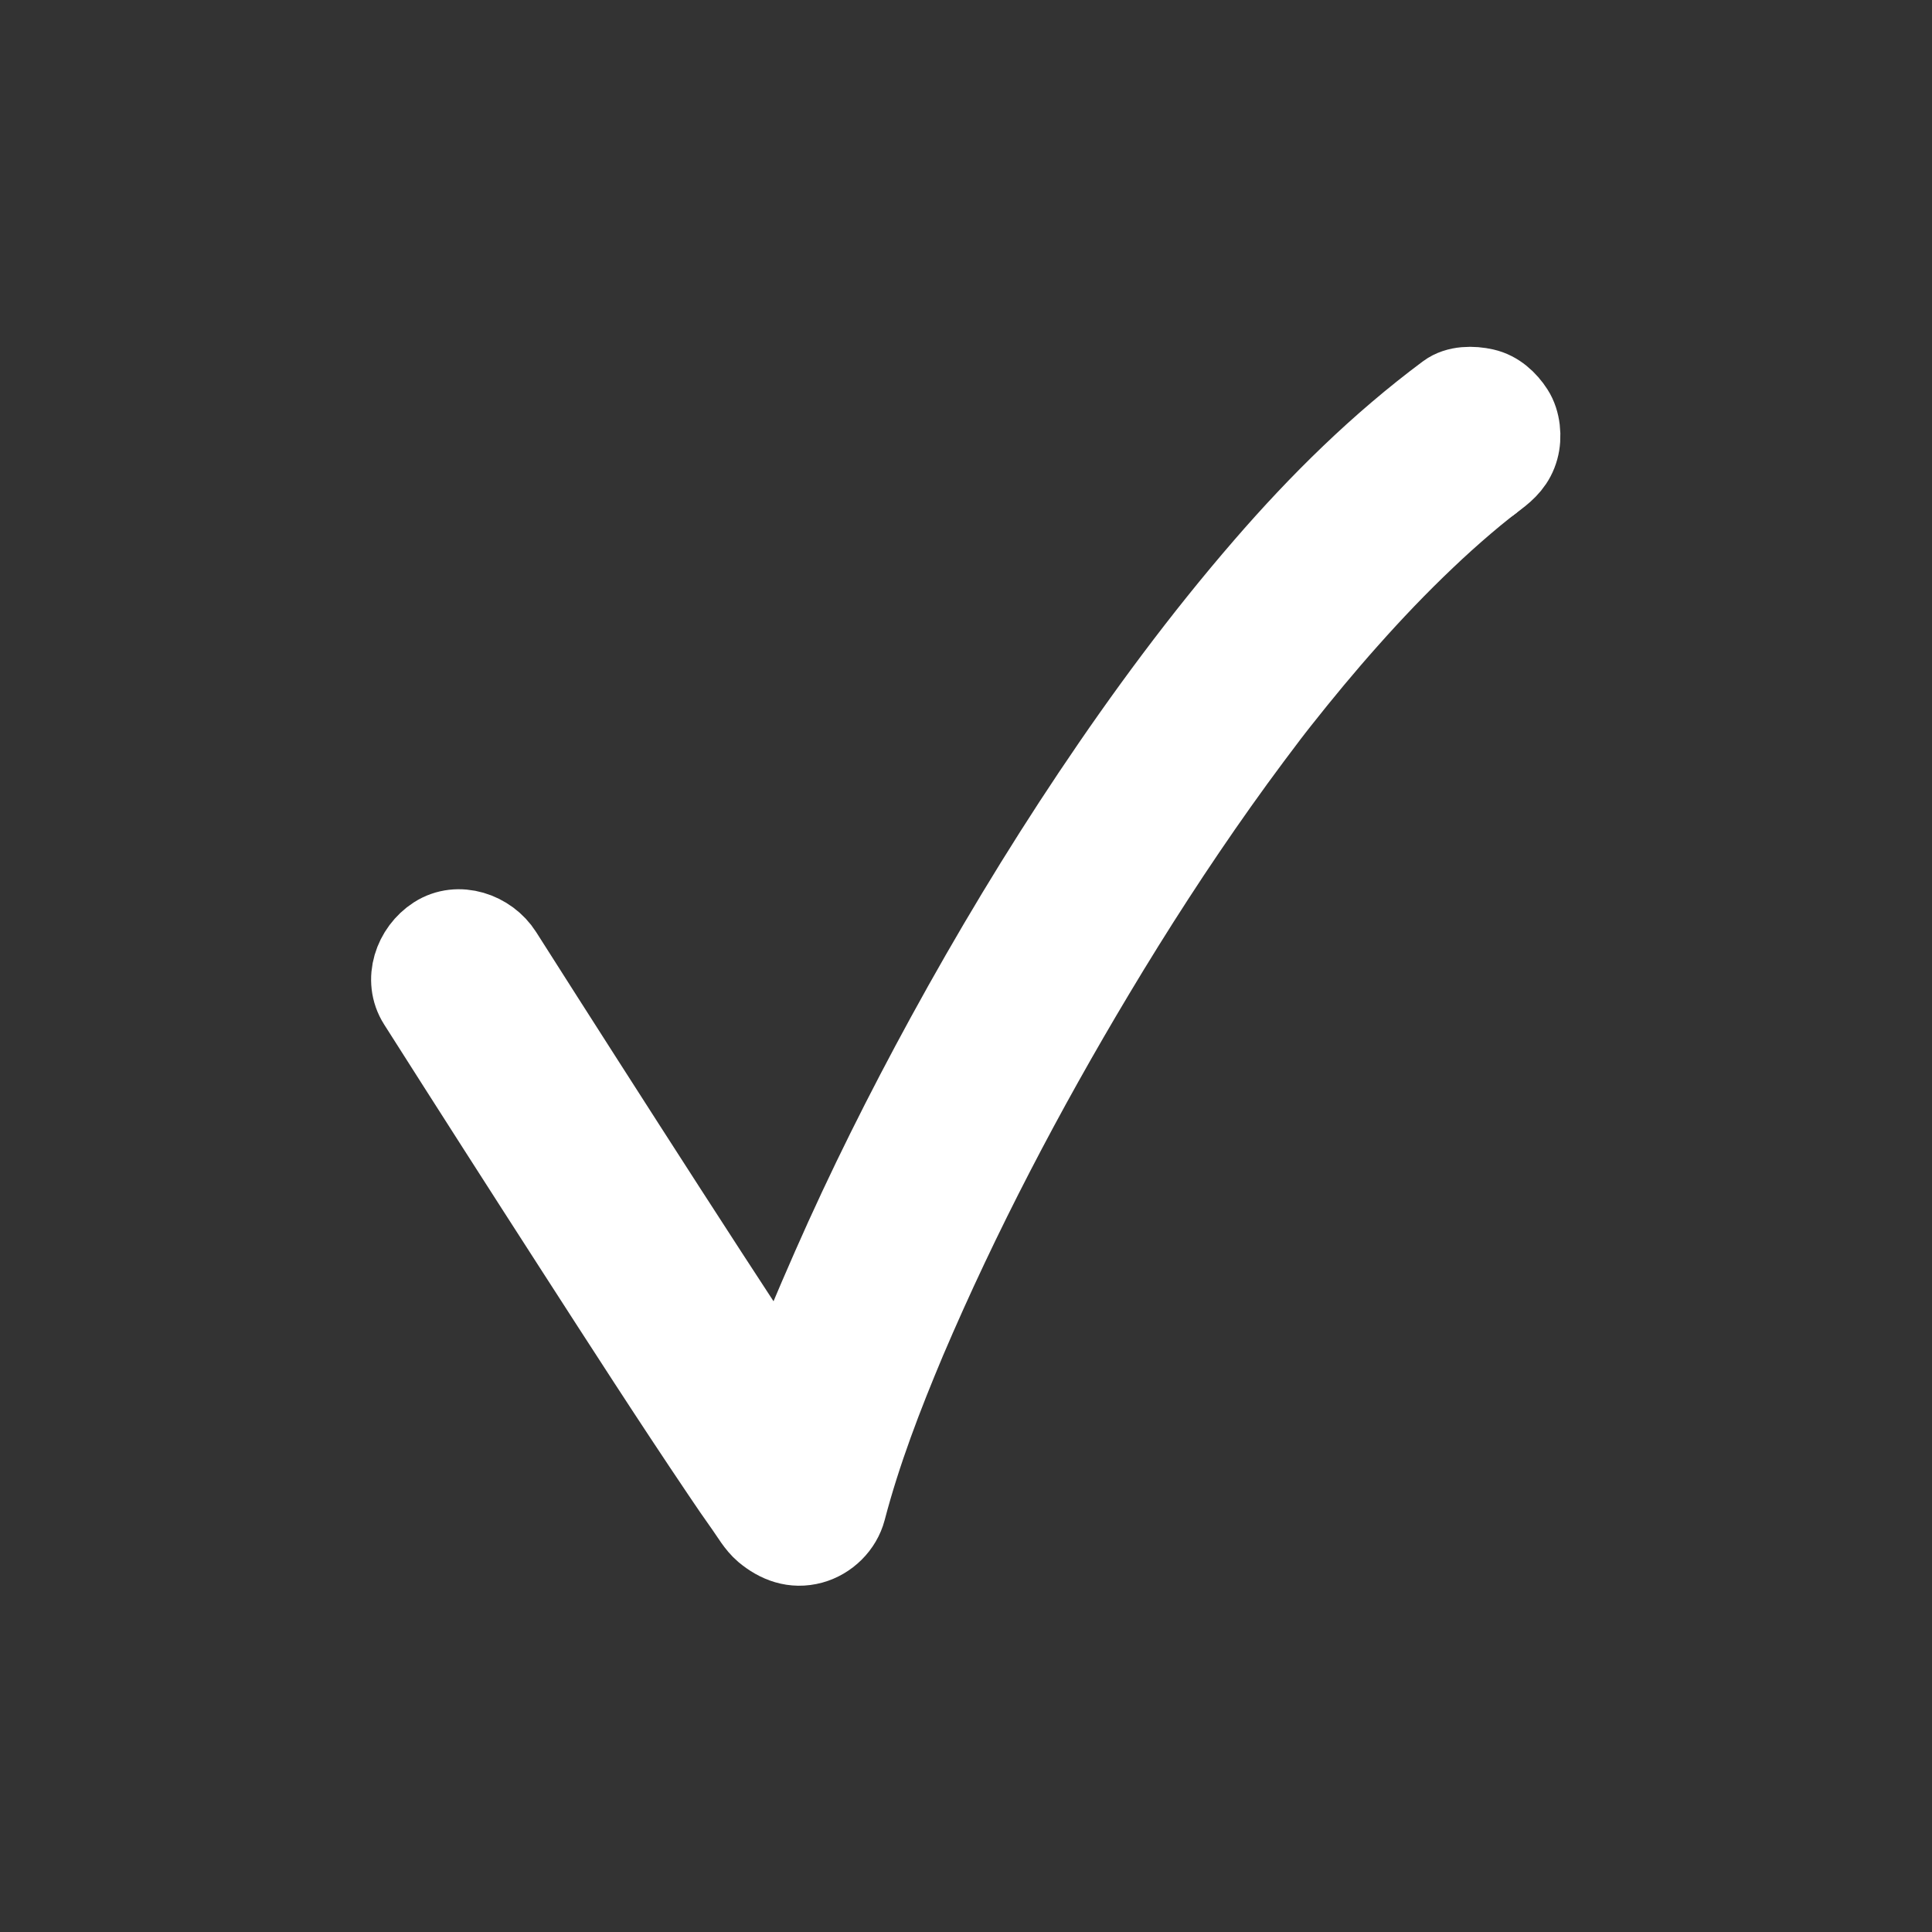 <?xml version="1.0" encoding="UTF-8"?> <svg xmlns="http://www.w3.org/2000/svg" width="346.88" height="346.88" version="1.1" viewBox="0 0 346.88 346.88" xml:space="preserve"><rect x="0" y="0" width="346.88" height="346.88" fill="#333333" stroke="none"/><defs><clipPath id="clipPath3450"><path d="M 0,260.159 H 260.159 V 0 H 0 Z"></path></clipPath></defs><g transform="matrix(1.333 0 0 -1.333 0 346.88)"><g><g clip-path="url(#clipPath3450)"><g transform="translate(204.45 199.82)"><path d="m0 0c-0.476-1.754-1.573-2.835-2.974-3.881-0.138-0.103-0.285-0.207-0.423-0.311-9e-3 -9e-3 -0.026-0.026-0.043-0.035-0.018-0.017-0.043-0.034-0.061-0.043-0.034-0.025-0.078-0.06-0.13-0.104-0.034-0.025-0.068-0.051-0.103-0.077-9e-3 -9e-3 -9e-3 -9e-3 -0.018-9e-3 -0.034-0.026-0.077-0.052-0.12-0.086-0.044-0.026-0.078-0.061-0.13-0.104 0.025 0.026 0.052 0.043 0.077 0.052-0.224-0.182-0.467-0.363-0.596-0.475-0.908-0.718-1.797-1.452-2.679-2.204-1.823-1.556-3.613-3.164-5.35-4.824-3.647-3.457-7.122-7.104-10.459-10.864-3.172-3.561-6.214-7.234-9.17-10.976-0.285-0.364-0.57-0.726-0.855-1.09-0.018-0.034-0.044-0.069-0.07-0.094-0.026-0.035-0.051-0.07-0.078-0.104l-8e-3 -9e-3c-0.095-0.121-0.19-0.251-0.294-0.38-0.12-0.156-0.164-0.208-0.164-0.208v-8e-3c-0.035-0.043-0.061-0.078-0.095-0.122-0.735-0.959-1.461-1.927-2.187-2.903-1.521-2.04-3.025-4.106-4.503-6.189-5.878-8.289-11.4-16.837-16.621-25.558-9.524-15.903-18.176-32.394-25.454-49.464-3.129-7.443-6.05-15.039-8.098-22.853-0.571-2.179-2.369-3.932-4.53-4.529-2.376-0.649-4.494 0.147-6.309 1.668-1.029 0.873-1.763 2.195-2.55 3.302-1.097 1.53-2.152 3.086-3.198 4.641-6.715 9.957-13.206 20.052-19.715 30.148-7.087 10.994-14.14 22.013-21.158 33.059-1.945 3.06-0.536 7.028 2.325 8.868 3.016 1.945 7.053 0.536 8.868-2.325 3.69-5.8 7.381-11.598 11.089-17.381 7.338-11.461 14.693-22.896 22.143-34.279 1.531-2.333 3.06-4.667 4.599-6.992 2.04 5.549 4.339 11.003 6.715 16.396 4.659 10.597 9.845 20.959 15.394 31.116 6.084 11.123 12.627 22.013 19.68 32.558 7.131 10.657 14.789 21.02 23.19 30.726 7.399 8.557 15.454 16.5 24.546 23.268 1.366 1.02 3.397 1.011 4.996 0.648 1.651-0.371 2.982-1.59 3.873-2.982 0.889-1.374 1.08-3.44 0.648-4.987" fill="#fff"></path></g><g transform="translate(204.45 199.82)"><path d="m0 0c-0.476-1.754-1.573-2.835-2.974-3.881-0.138-0.103-0.285-0.207-0.423-0.311-9e-3 -9e-3 -0.026-0.026-0.043-0.035-0.018-0.017-0.043-0.034-0.061-0.043-0.034-0.025-0.078-0.06-0.13-0.104-0.034-0.025-0.068-0.051-0.103-0.077-9e-3 -9e-3 -9e-3 -9e-3 -0.018-9e-3 -0.034-0.026-0.077-0.052-0.12-0.086-0.044-0.026-0.078-0.061-0.13-0.104 0.025 0.026 0.052 0.043 0.077 0.052-0.224-0.182-0.467-0.363-0.596-0.475-0.908-0.718-1.797-1.452-2.679-2.204-1.823-1.556-3.613-3.164-5.35-4.824-3.647-3.457-7.122-7.104-10.459-10.864-3.172-3.561-6.214-7.234-9.17-10.976-0.285-0.364-0.57-0.726-0.855-1.09-0.018-0.034-0.044-0.069-0.07-0.094-0.026-0.035-0.051-0.07-0.078-0.104l-8e-3 -9e-3c-0.095-0.121-0.19-0.251-0.294-0.38-0.12-0.156-0.164-0.208-0.164-0.208v-8e-3c-0.035-0.043-0.061-0.078-0.095-0.122-0.735-0.959-1.461-1.927-2.187-2.903-1.521-2.04-3.025-4.106-4.503-6.189-5.878-8.289-11.4-16.837-16.621-25.558-9.524-15.903-18.176-32.394-25.454-49.464-3.129-7.443-6.05-15.039-8.098-22.853-0.571-2.179-2.369-3.932-4.53-4.529-2.376-0.649-4.494 0.147-6.309 1.668-1.029 0.873-1.763 2.195-2.55 3.302-1.097 1.53-2.152 3.086-3.198 4.641-6.715 9.957-13.206 20.052-19.715 30.148-7.087 10.994-14.14 22.013-21.158 33.059-1.945 3.06-0.536 7.028 2.325 8.868 3.016 1.945 7.053 0.536 8.868-2.325 3.69-5.8 7.381-11.598 11.089-17.381 7.338-11.461 14.693-22.896 22.143-34.279 1.531-2.333 3.06-4.667 4.599-6.992 2.04 5.549 4.339 11.003 6.715 16.396 4.659 10.597 9.845 20.959 15.394 31.116 6.084 11.123 12.627 22.013 19.68 32.558 7.131 10.657 14.789 21.02 23.19 30.726 7.399 8.557 15.454 16.5 24.546 23.268 1.366 1.02 3.397 1.011 4.996 0.648 1.651-0.371 2.982-1.59 3.873-2.982 0.889-1.374 1.08-3.44 0.648-4.987z" fill="none" stroke="#fff" stroke-linecap="round" stroke-linejoin="round" stroke-miterlimit="10" stroke-width="11"></path></g><g transform="translate(200.7 195.36)"><path d="m0 0c-0.052-0.052-0.112-0.095-0.173-0.138-0.025-9e-3 -0.052-0.026-0.077-0.052 0.052 0.043 0.086 0.078 0.13 0.104 0.043 0.034 0.086 0.06 0.12 0.086" fill="#fff"></path></g><g transform="translate(200.7 195.36)"><path d="m0 0c-0.052-0.052-0.112-0.095-0.173-0.138-0.025-9e-3 -0.052-0.026-0.077-0.052 0.052 0.043 0.086 0.078 0.13 0.104 0.043 0.034 0.086 0.06 0.12 0.086z" fill="none" stroke="#fff" stroke-linecap="round" stroke-linejoin="round" stroke-miterlimit="10" stroke-width="11"></path></g><g transform="translate(200.95 195.55)"><path d="m0 0c-0.018-0.018-0.025-0.026-0.043-0.043-0.026-0.018-0.061-0.035-0.087-0.061 0.052 0.043 0.096 0.078 0.13 0.104" fill="#fff"></path></g><g transform="translate(200.95 195.55)"><path d="m0 0c-0.018-0.018-0.025-0.026-0.043-0.043-0.026-0.018-0.061-0.035-0.087-0.061 0.052 0.043 0.096 0.078 0.13 0.104z" fill="none" stroke="#fff" stroke-linecap="round" stroke-linejoin="round" stroke-miterlimit="10" stroke-width="11"></path></g></g></g></g></svg> 